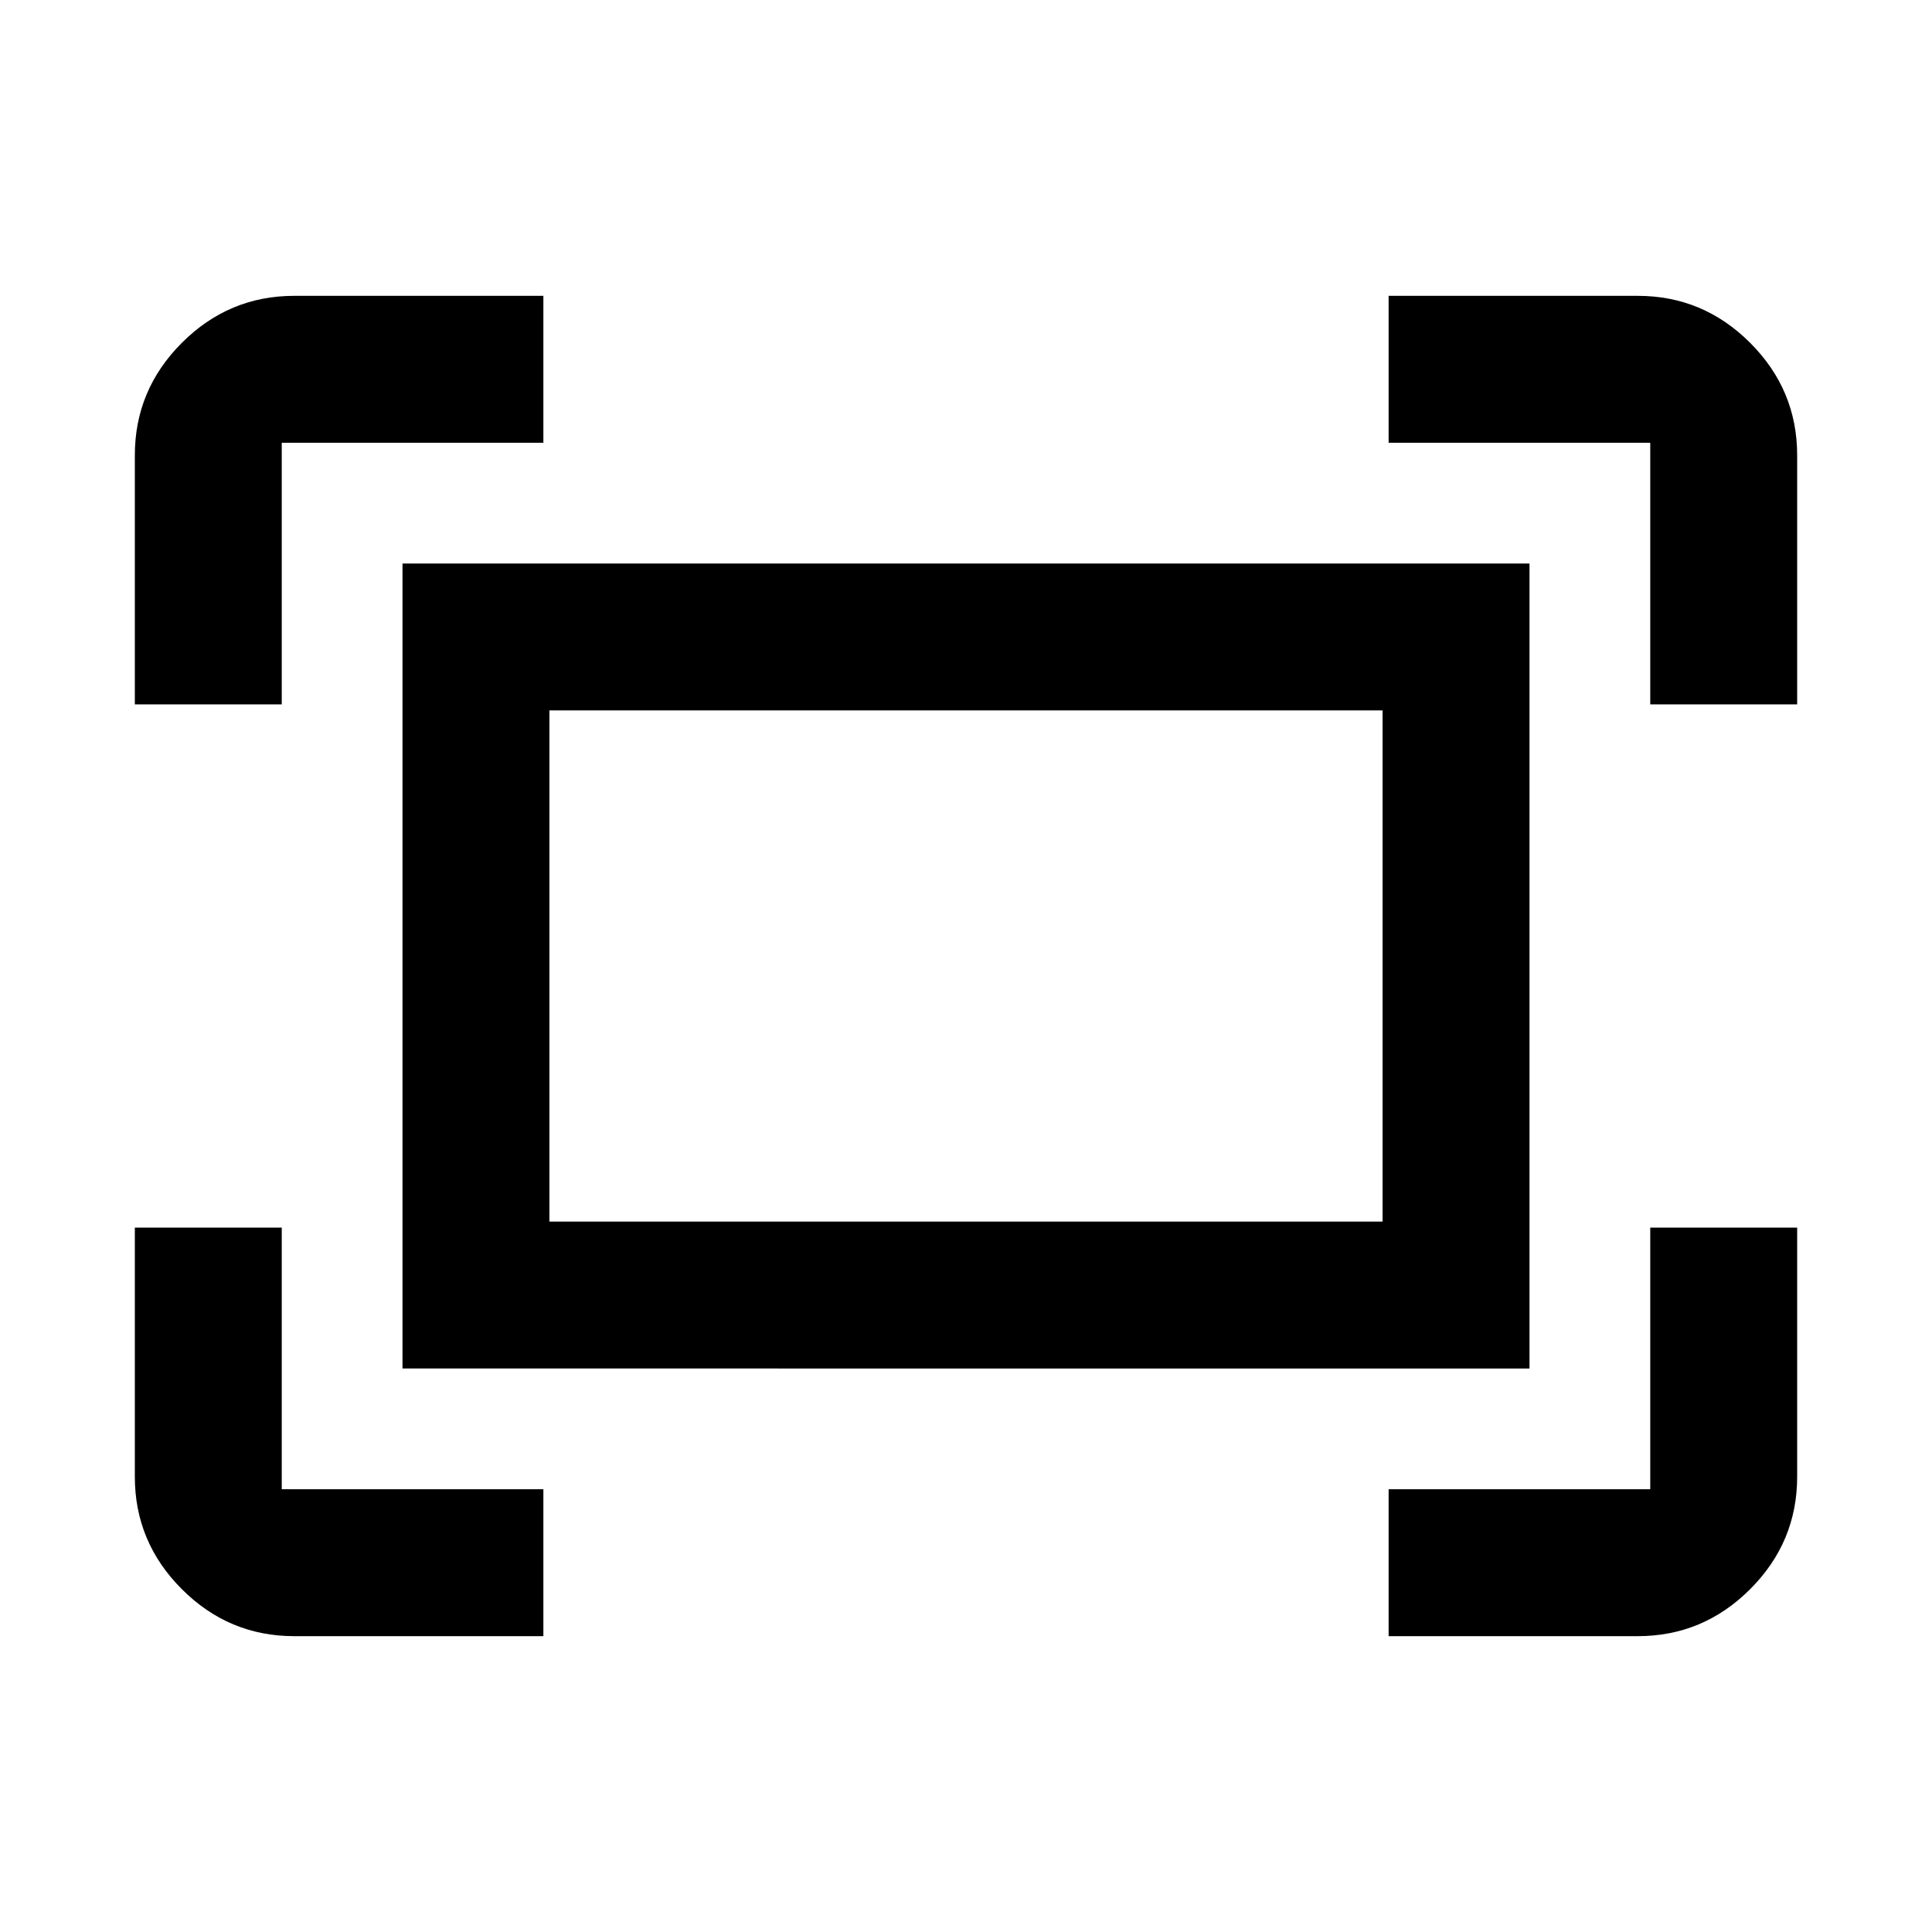 <svg xmlns="http://www.w3.org/2000/svg" width="48" height="48" viewBox="0 96 960 960"><path d="M820 446V316H690v-73.001h123.782q32.507 0 55.863 23.356t23.356 55.863V446H820Zm-753 0V322.218q0-32.507 23.355-55.863 23.356-23.356 55.863-23.356H270V316H140v130H67Zm623 463.001V836h130V706h73.001v123.782q0 32.507-23.356 55.863t-55.863 23.356H690Zm-543.782 0q-32.507 0-55.863-23.356t-23.356-55.863V706H140v130h130v73.001H146.218ZM200 776V376h560v400H200Zm73.001-73.001h413.998V449.001H273.001v253.998Zm0 0V449.001v253.998Z"/></svg>